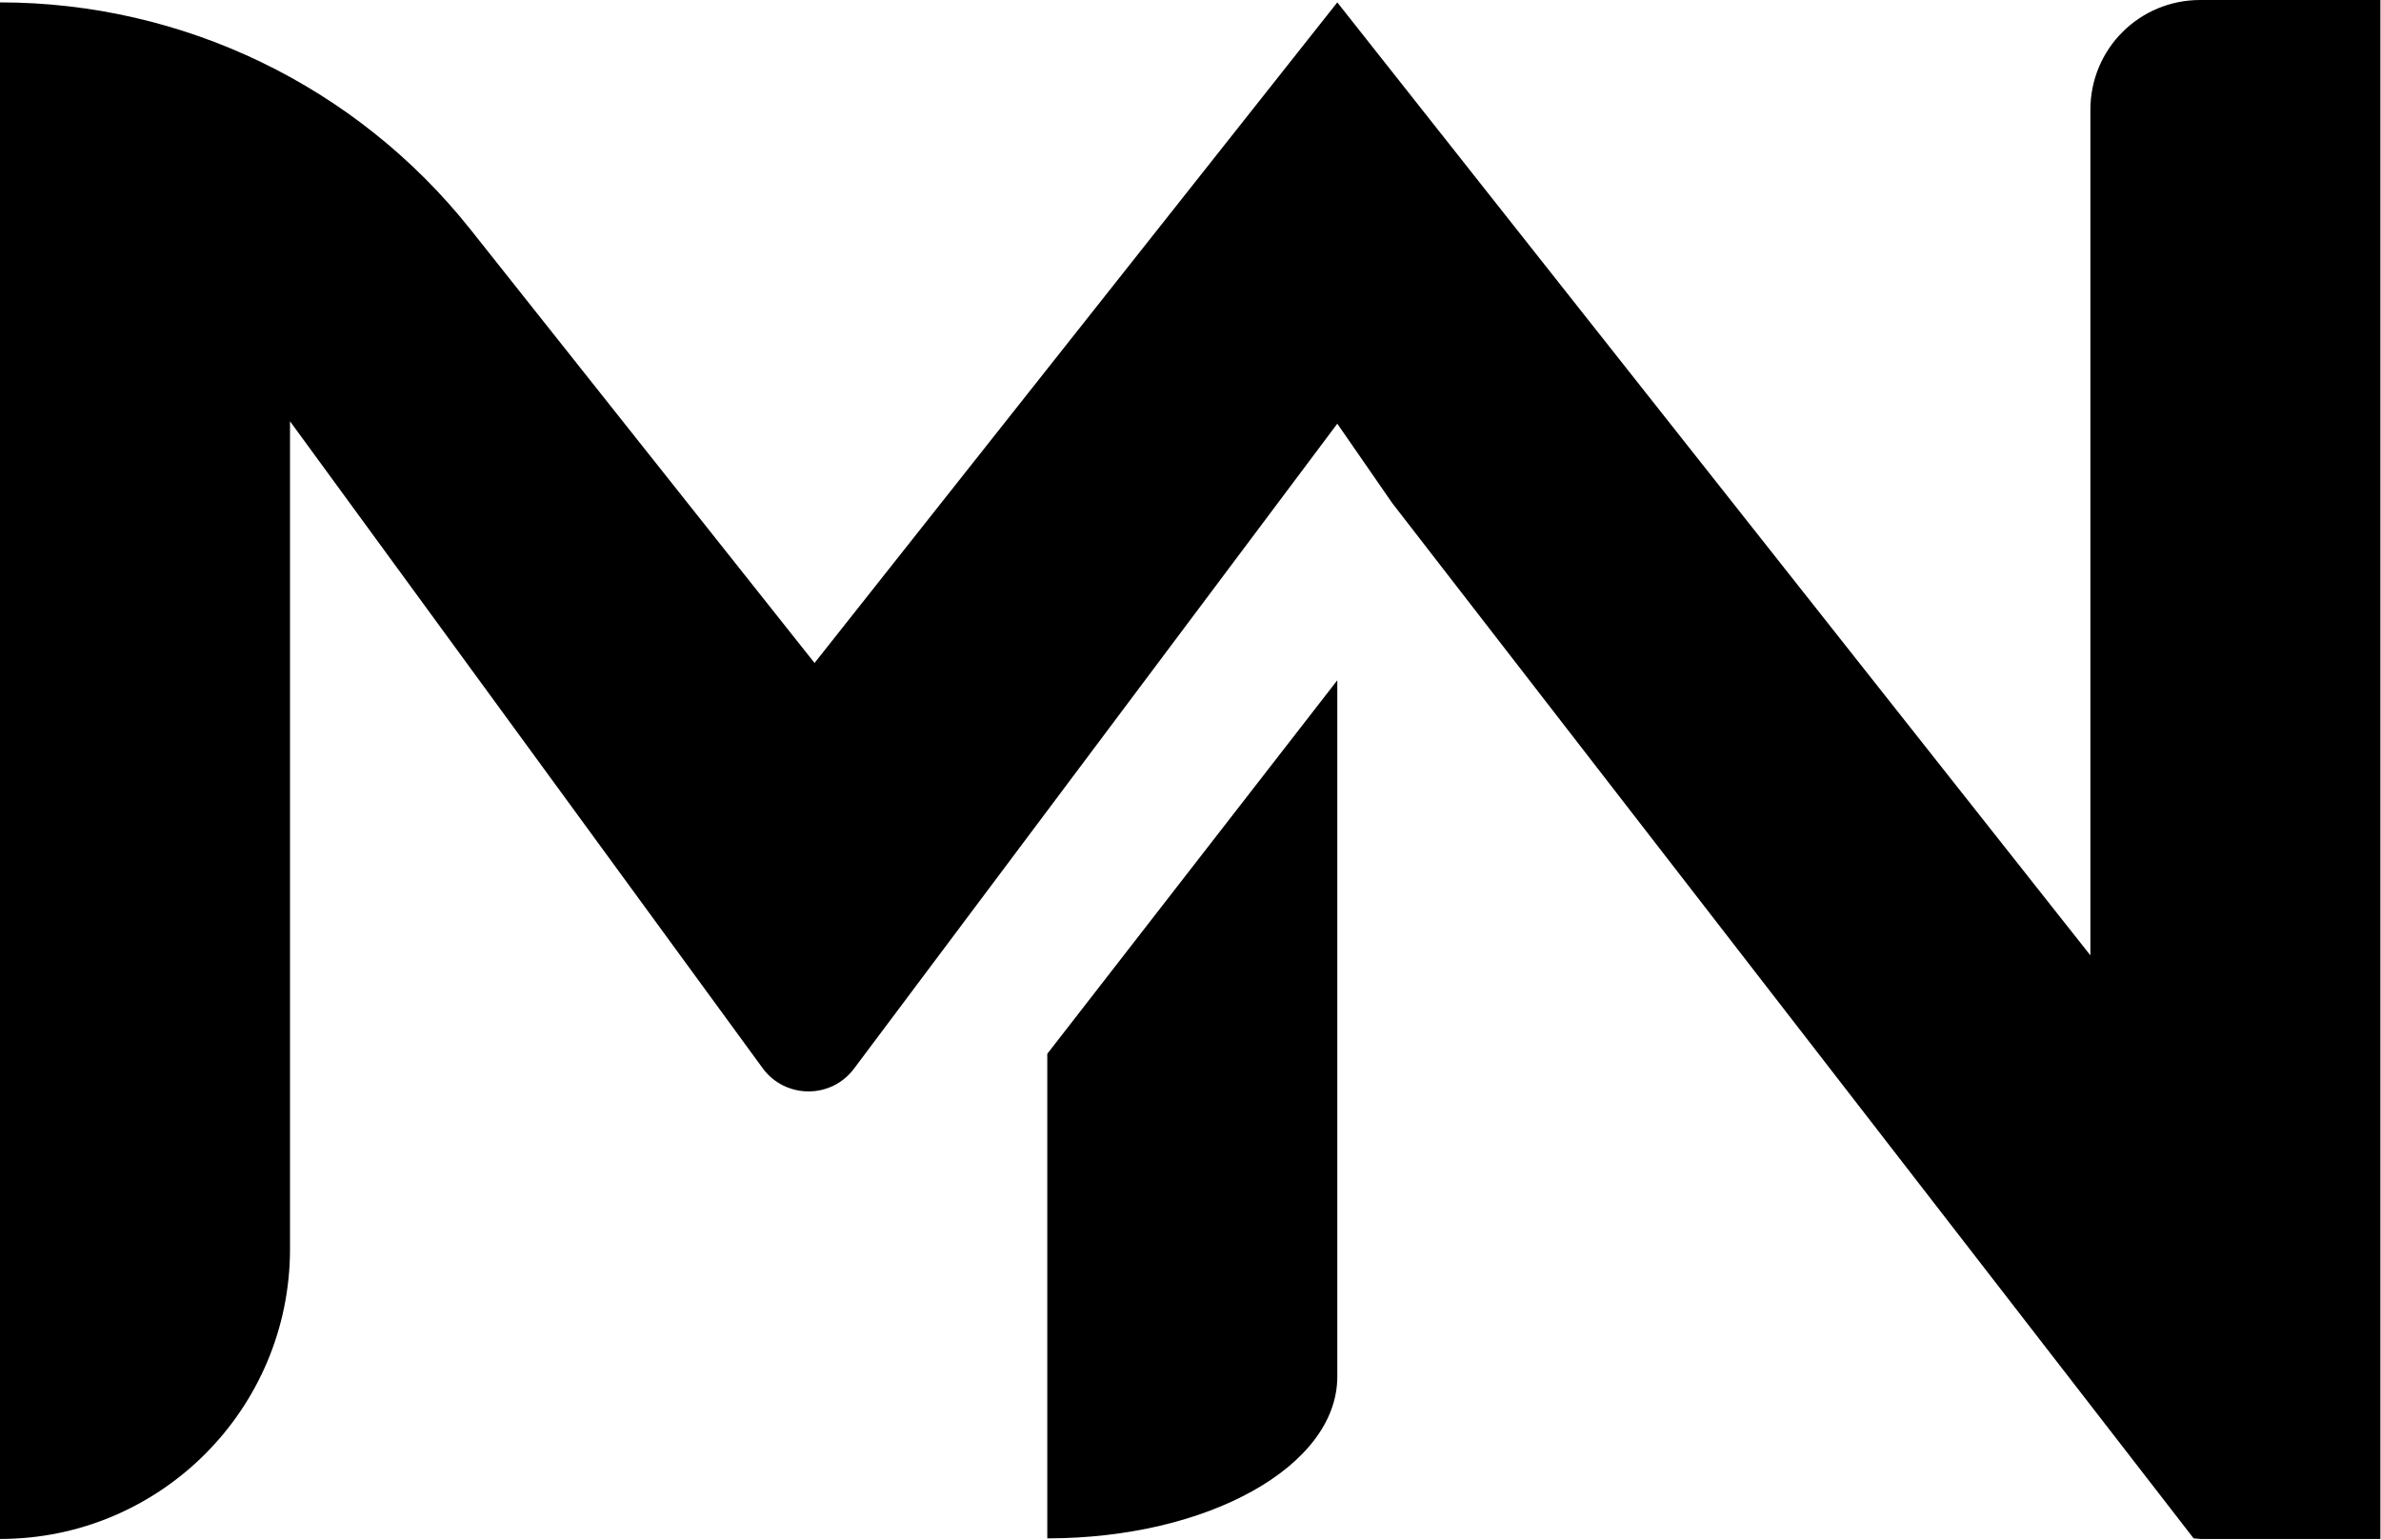 <svg width="399" height="258" viewBox="0 0 399 258" fill="none" xmlns="http://www.w3.org/2000/svg">
<g clip-path="url(#clip0_1252_1415)">
<path d="M368.7 0C358.5 0 350.3 8.2 350.3 18.4V160.1L224.1 0.4L136.5 111.1L78.8 38.4C59.7 14.4 30.7 0.4 0 0.4V257.9C26.9 257.9 48.6 236.1 48.6 209.3V70.6L127.8 179C129.6 181.5 132.5 182.9 135.5 182.9C138.5 182.9 141.3 181.5 143.1 179.1L224.1 71L233.3 84.3L367.6 257.8L368.7 257.9H398.9V0H368.7Z" fill="black"/>
<path d="M175.5 257.8C202.4 257.8 224.1 245.7 224.1 230.7V114L175.5 176.6V257.8Z" fill="black"/>
</g>
<defs>
<clipPath id="clip0_1252_1415">
<rect width="398.9" height="257.9" fill="white"/>
</clipPath>
</defs>
</svg>
